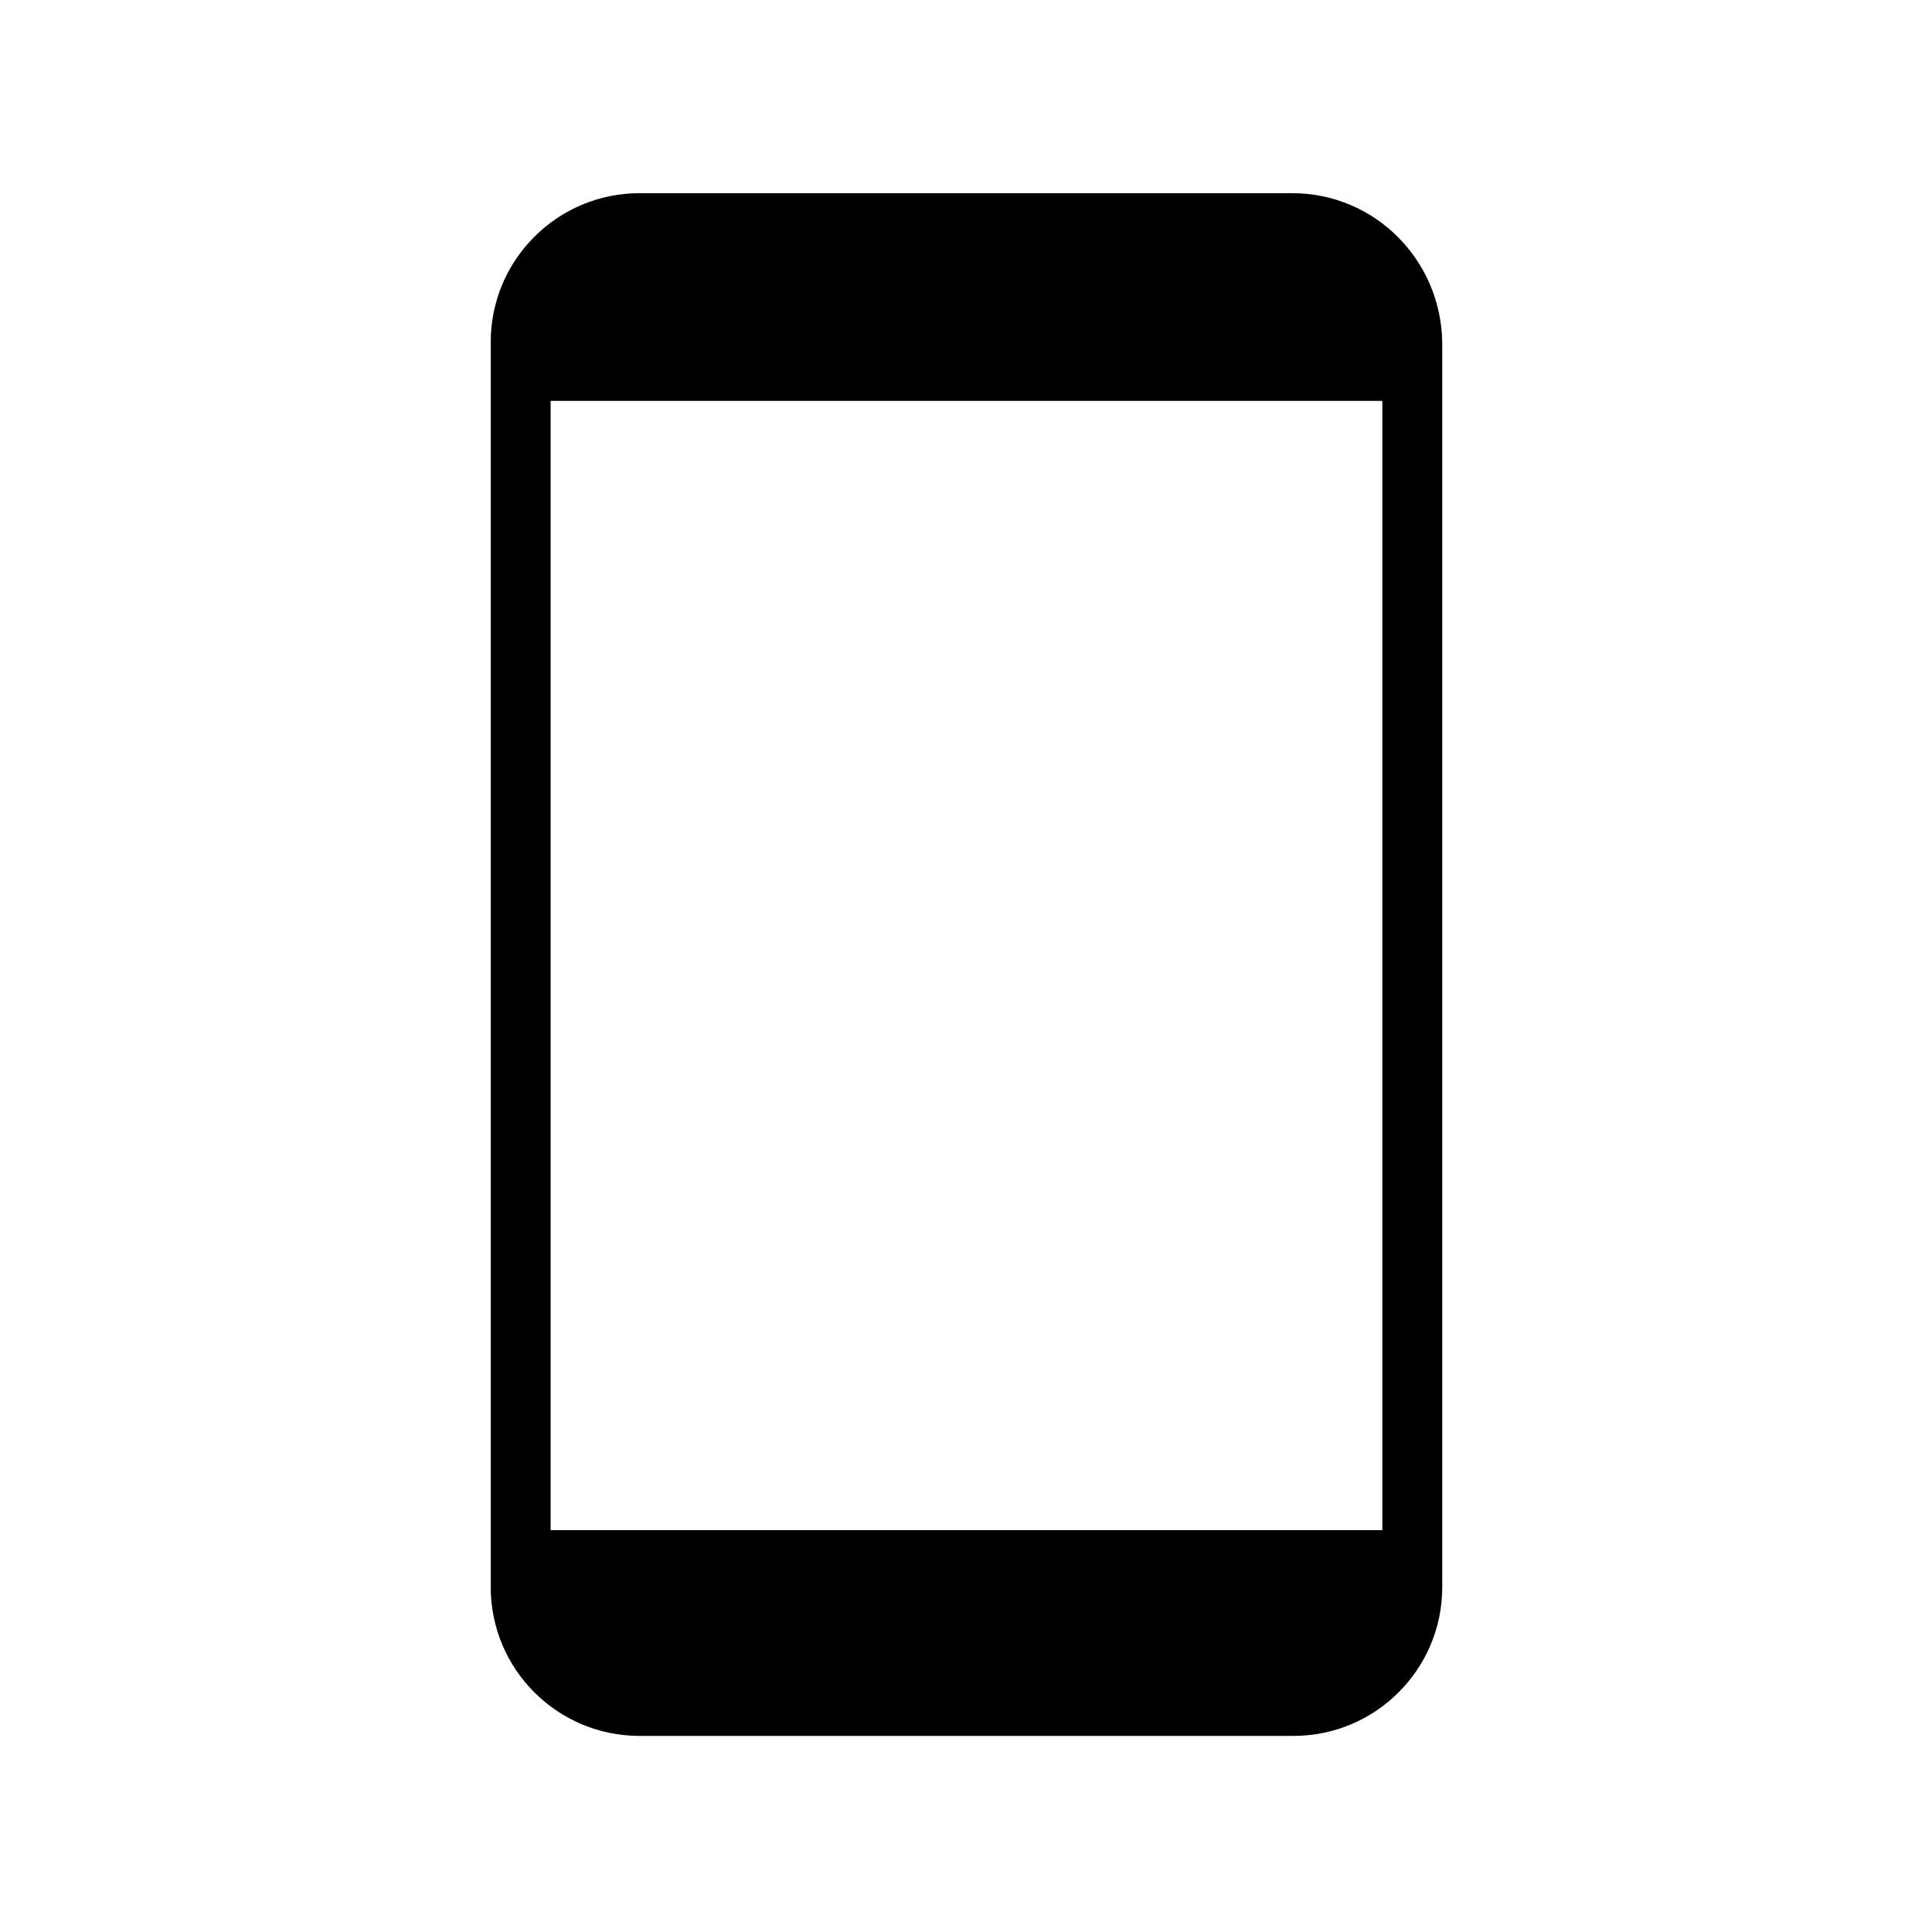 <?xml version="1.0" encoding="utf-8"?>
<svg version="1.1" id="Ebene_2_1_" xmlns="http://www.w3.org/2000/svg" xmlns:xlink="http://www.w3.org/1999/xlink" x="0px" y="0px"
	 viewBox="0 0 200 200" style="enable-background:new 0 0 200 200;" xml:space="preserve">
<path d="M133.8,20H66.2c-8.5,0-15.4,6.9-15.4,15.4v3v3v116.9v3v3c0,8.5,6.9,15.4,15.4,15.4h67.7c8.5,0,15.4-6.9,15.4-15.4v-3v-3
	V41.5v-3v-3C149.2,26.9,142.3,20,133.8,20z M57,158.4V41.5h86.1v116.9H57L57,158.4z"/>
</svg>
